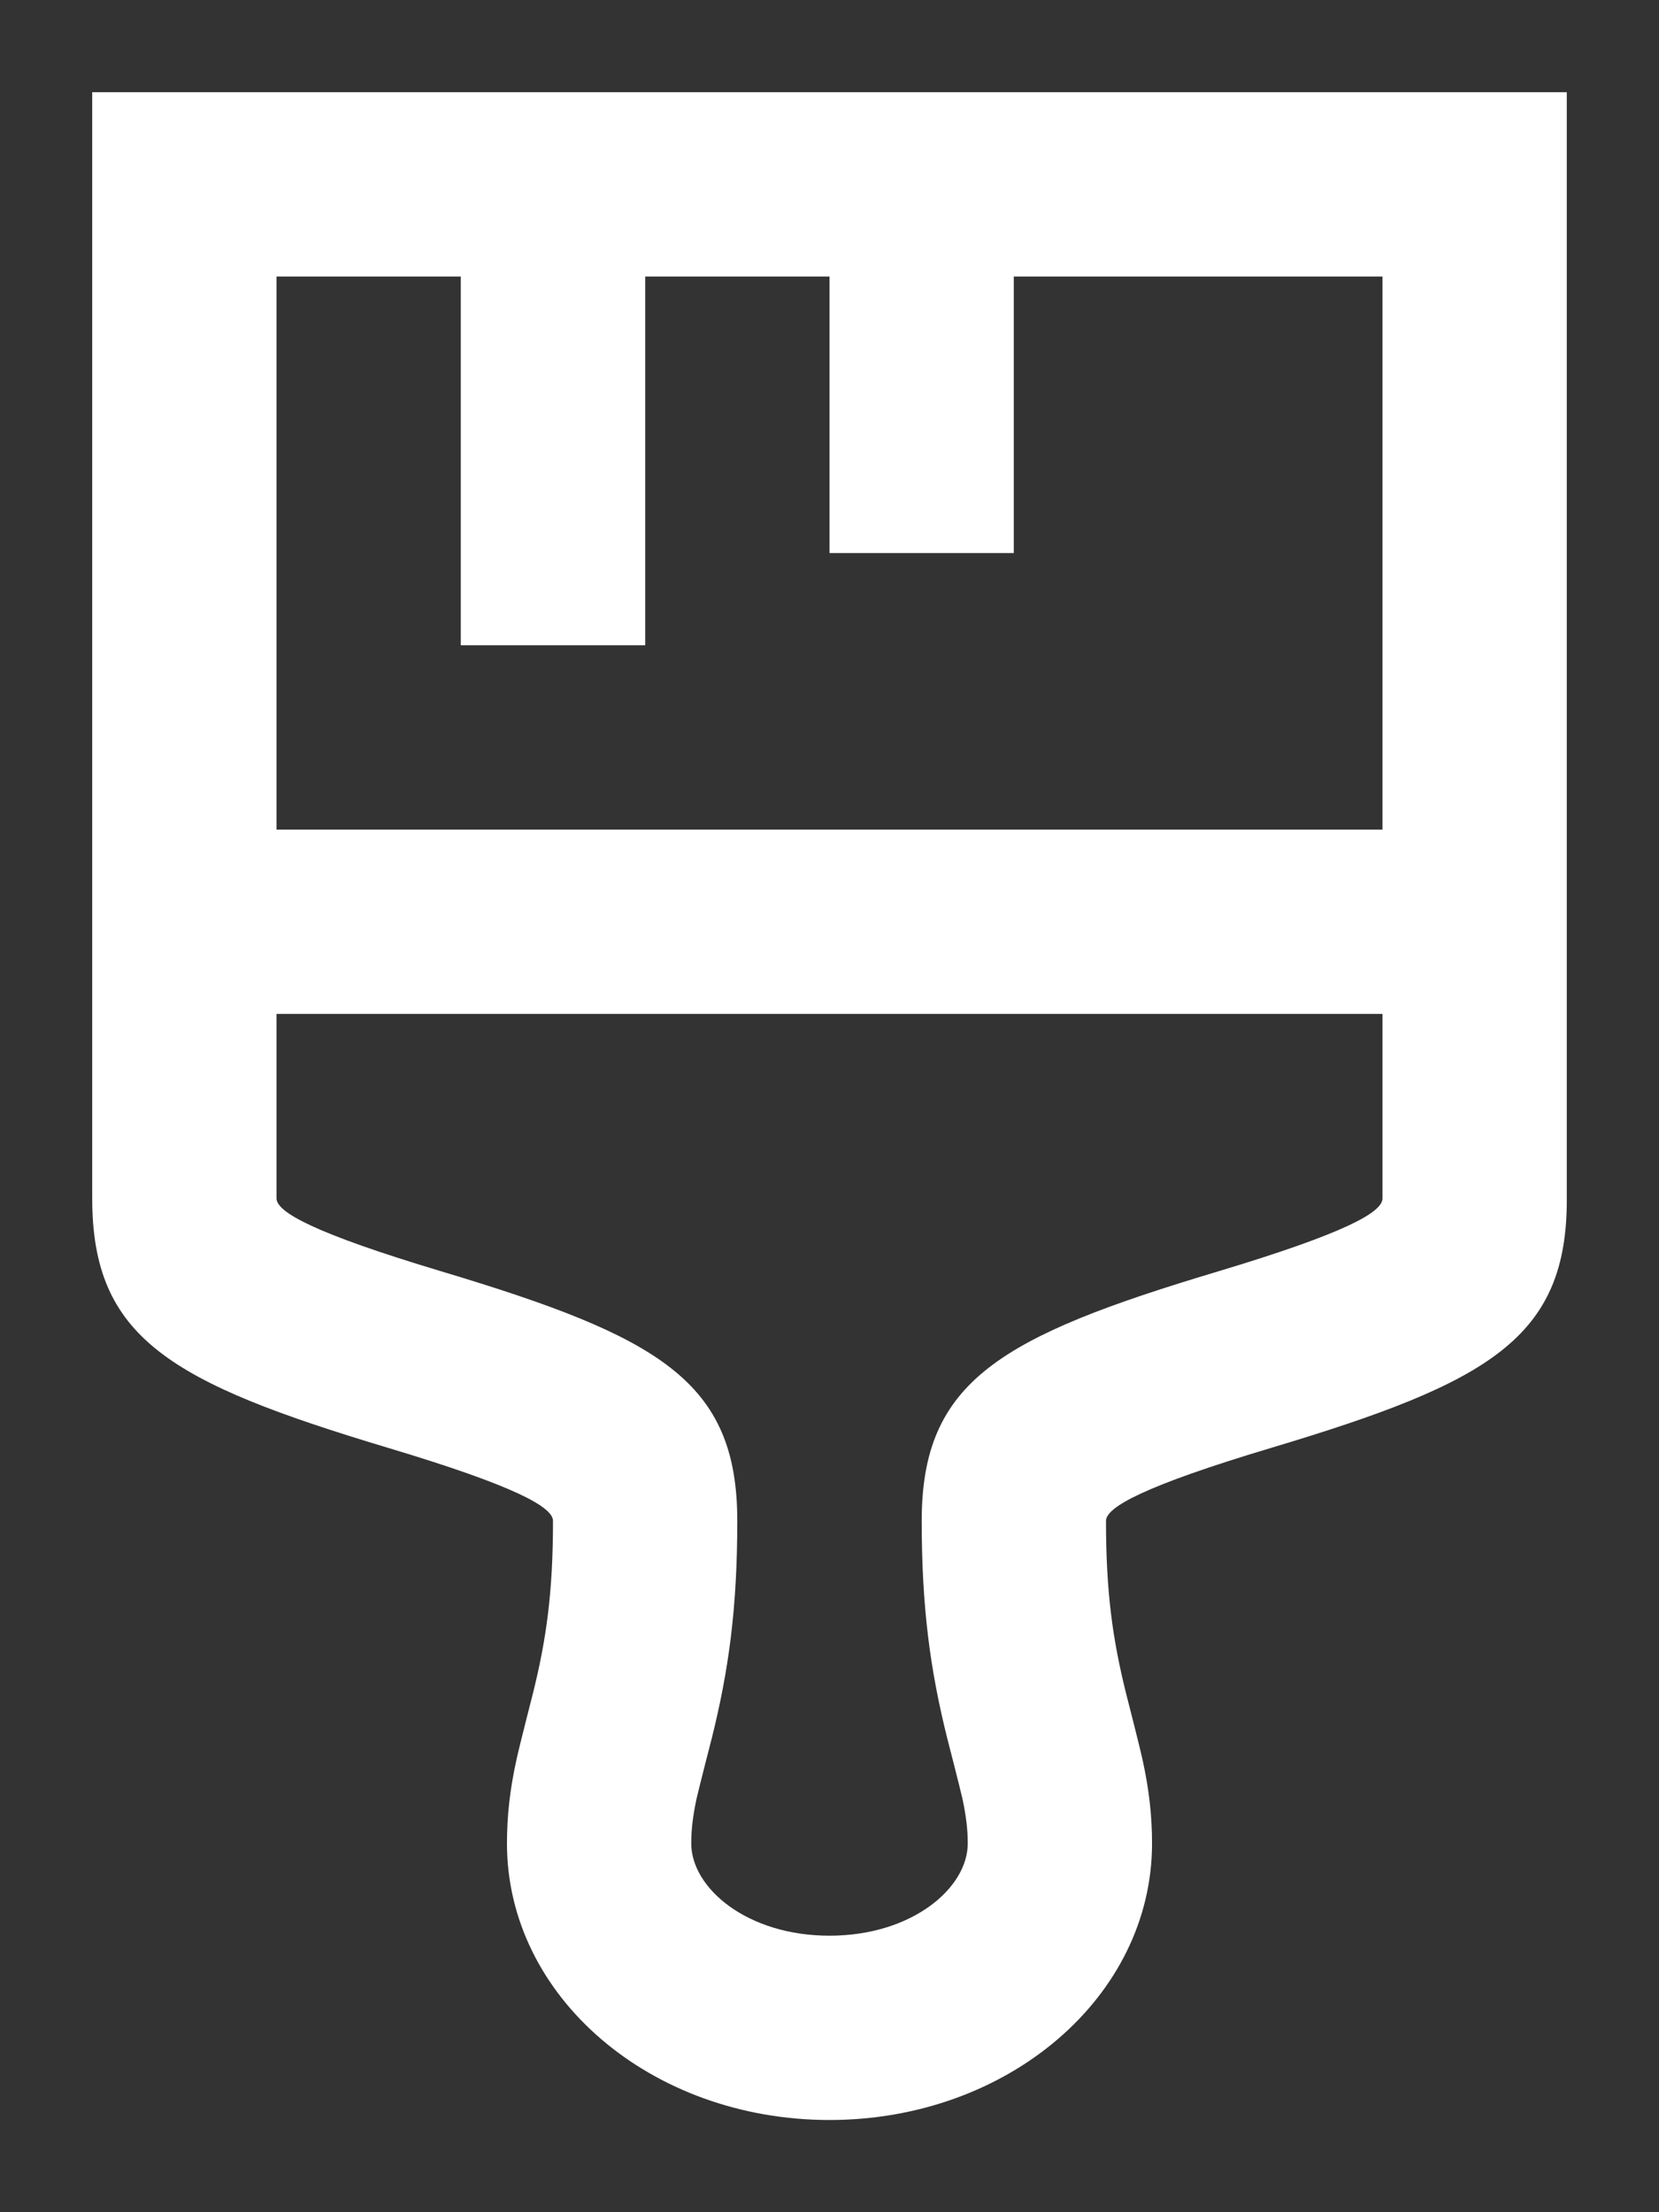 <svg width="12" height="16" viewBox="0 0 12 16" fill="none" xmlns="http://www.w3.org/2000/svg">
<rect x="0" y="0" width="12" height="16" fill="#333333" stroke="none"/>
<path fill-rule="evenodd" clip-rule="evenodd" d="M11.333 0.667V6H11.333L11.333 6.667L11.333 7.333L11.333 8.663C11.339 9.678 10.773 9.999 9.194 10.472C8.269 10.749 8 10.902 8 11C8 11.512 8.047 11.855 8.147 12.255C8.127 12.178 8.241 12.618 8.266 12.735C8.311 12.942 8.333 13.13 8.333 13.333C8.333 14.441 7.292 15.333 6 15.333C4.708 15.333 3.667 14.441 3.667 13.333C3.667 13.13 3.689 12.942 3.734 12.735C3.759 12.618 3.873 12.178 3.853 12.255C3.953 11.855 4 11.512 4 11C4 10.901 3.732 10.749 2.808 10.472C1.232 9.999 0.667 9.679 0.667 8.667V7.333V6V0.667H11.333ZM6.618 7.333H10L10 8.667C10.001 8.767 9.734 8.918 8.812 9.195L8.809 9.196C7.233 9.668 6.667 9.989 6.667 11C6.667 11.627 6.728 12.078 6.853 12.578C6.841 12.531 6.944 12.93 6.963 13.015C6.988 13.135 7 13.231 7 13.333C7 13.655 6.597 14 6 14C5.403 14 5 13.655 5 13.333C5 13.231 5.012 13.135 5.037 13.015C5.056 12.93 5.159 12.531 5.147 12.578C5.272 12.078 5.333 11.627 5.333 11C5.333 9.988 4.768 9.668 3.192 9.195C2.268 8.918 2 8.766 2 8.667V7.333H6.618ZM2 6V2H3.333V4.667H4.667V2H6V4H7.333V2H10V6H2Z" fill="white"/>
</svg>
